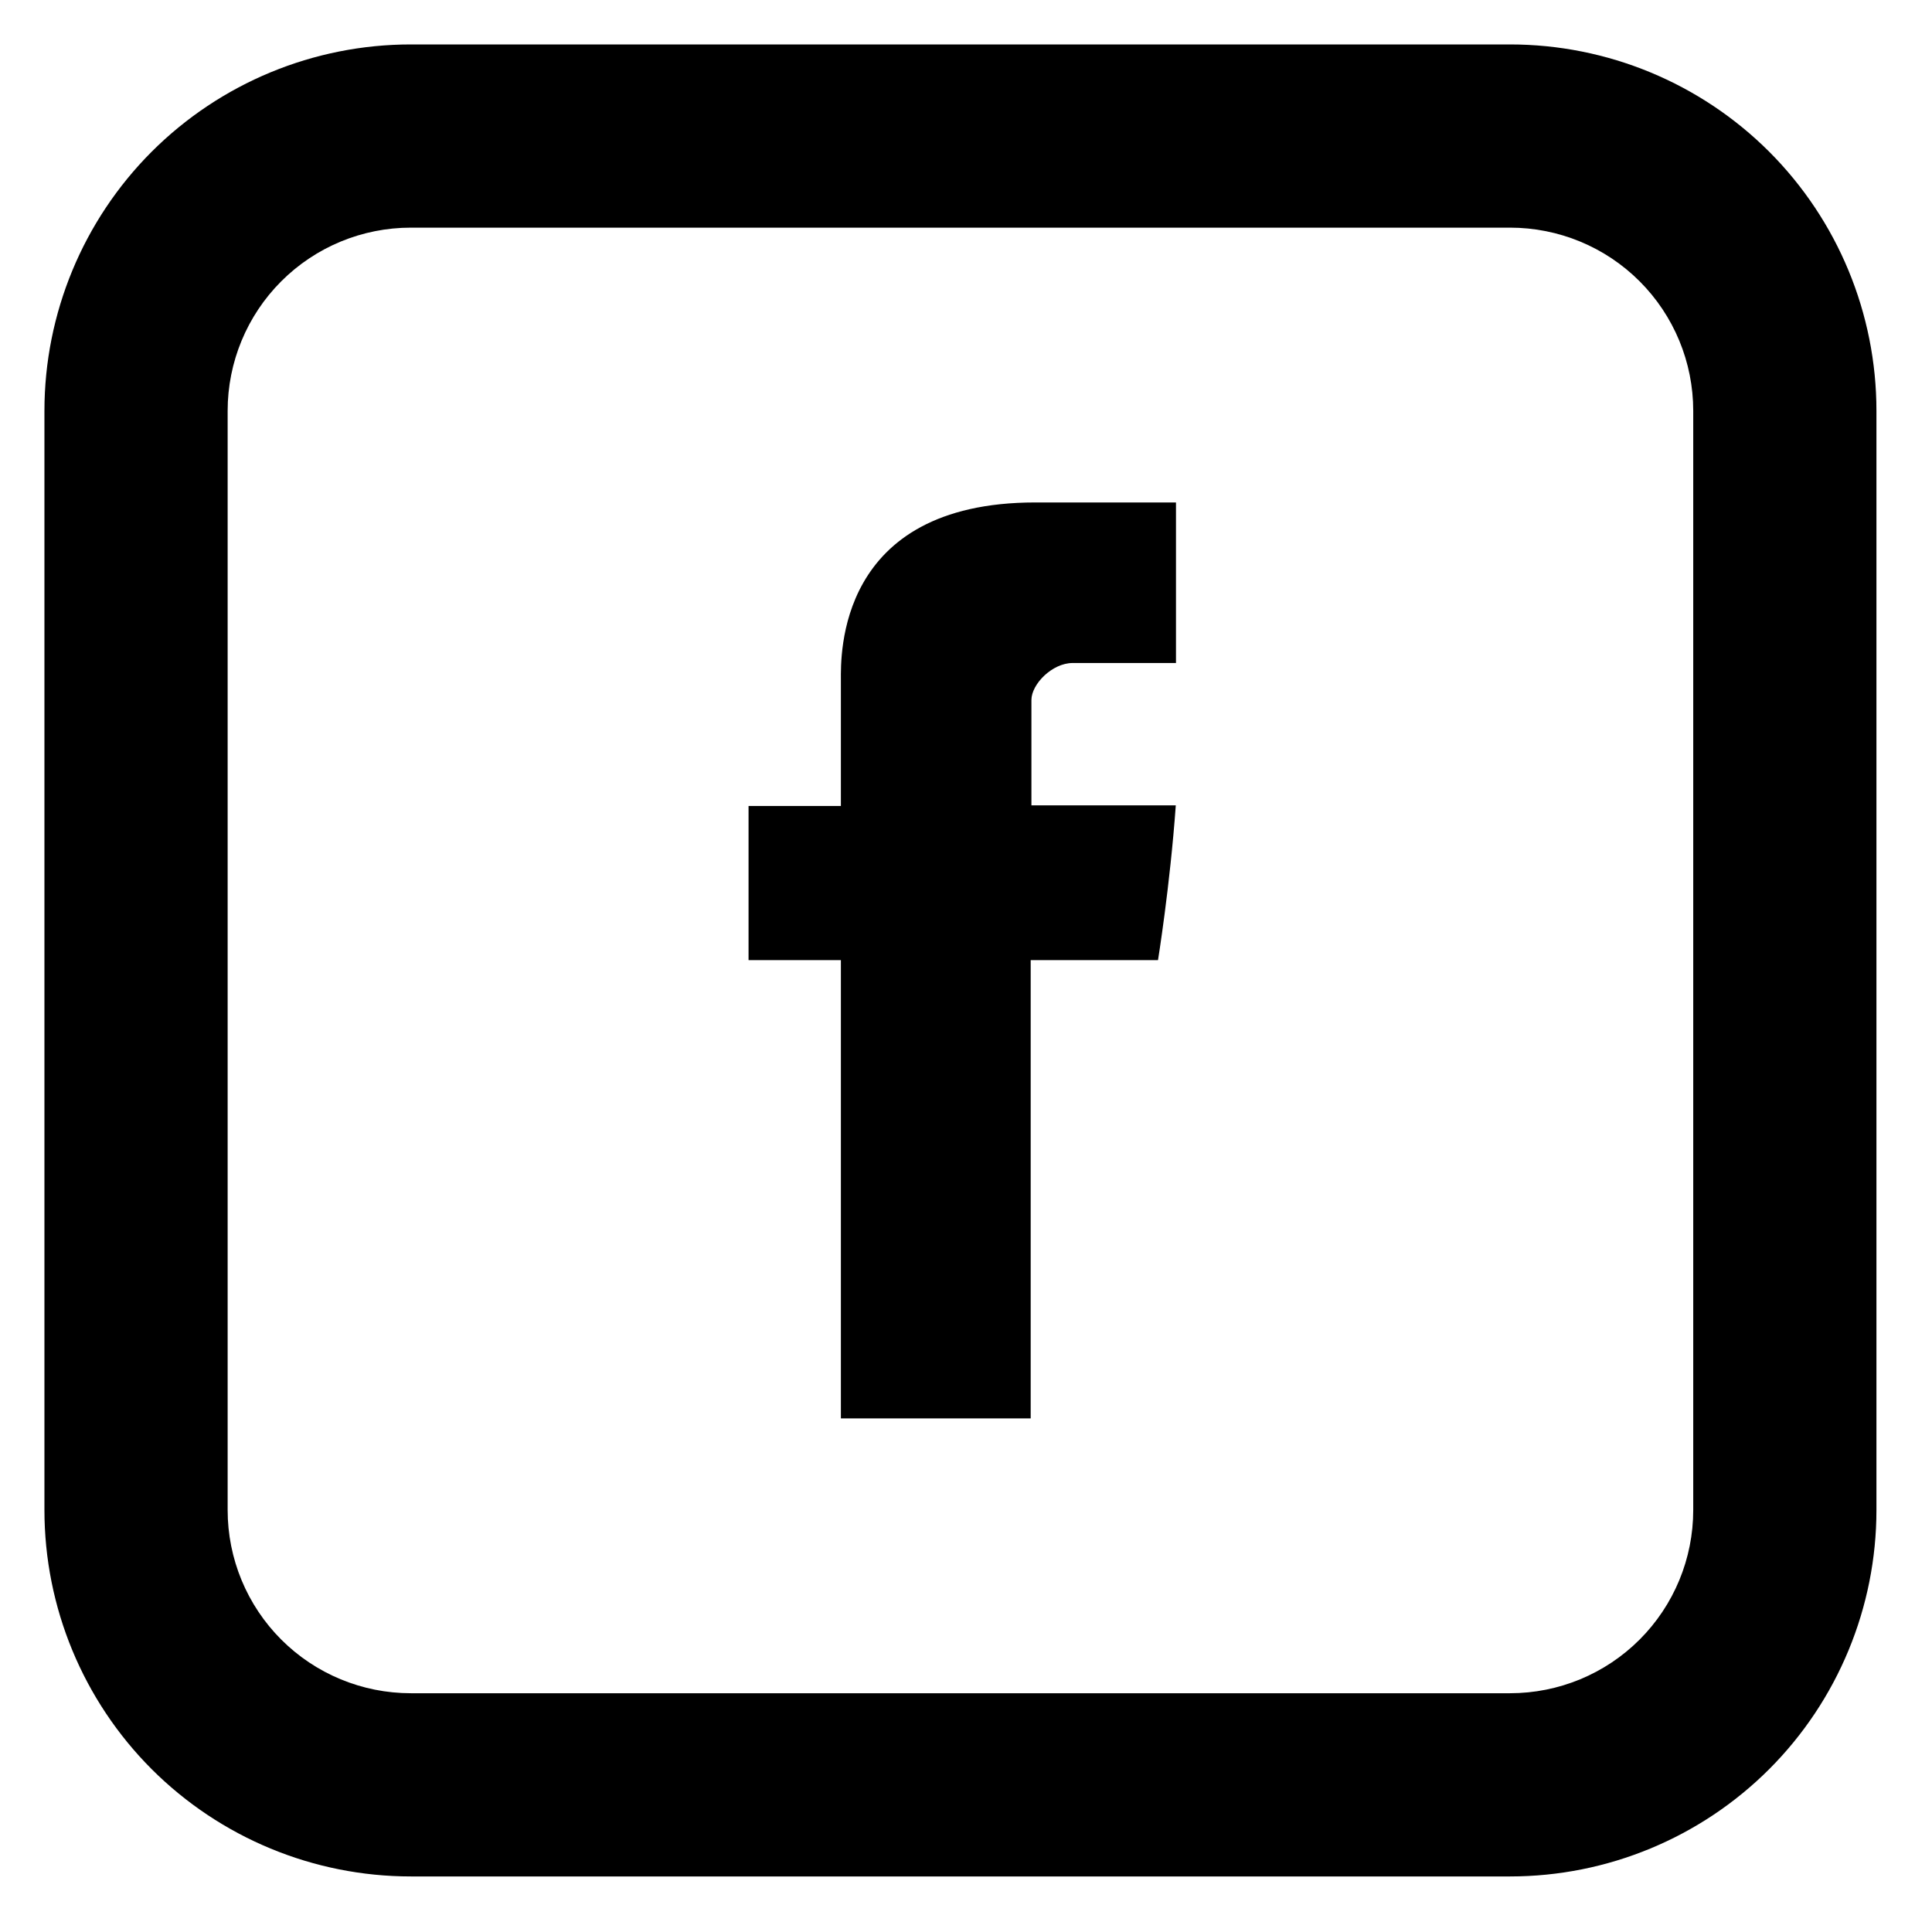 <svg width="29" height="29" viewBox="0 0 29 29" fill="none" xmlns="http://www.w3.org/2000/svg">
<path d="M12.622 10.205V12.098H11.236V14.412H12.622V21.291H15.471V14.412H17.382C17.382 14.412 17.562 13.303 17.649 12.089H15.482V10.507C15.482 10.27 15.793 9.952 16.101 9.952H17.652V7.542H15.541C12.552 7.542 12.622 9.858 12.622 10.205Z" fill="black"/>
<path d="M6.167 3.417C5.437 3.417 4.738 3.706 4.222 4.222C3.706 4.738 3.417 5.437 3.417 6.167V22.666C3.417 23.396 3.706 24.095 4.222 24.611C4.738 25.127 5.437 25.416 6.167 25.416H22.666C23.396 25.416 24.095 25.127 24.611 24.611C25.127 24.095 25.416 23.396 25.416 22.666V6.167C25.416 5.437 25.127 4.738 24.611 4.222C24.095 3.706 23.396 3.417 22.666 3.417H6.167ZM6.167 0.667H22.666C24.125 0.667 25.524 1.246 26.556 2.277C27.587 3.309 28.166 4.708 28.166 6.167V22.666C28.166 24.125 27.587 25.524 26.556 26.556C25.524 27.587 24.125 28.166 22.666 28.166H6.167C4.708 28.166 3.309 27.587 2.277 26.556C1.246 25.524 0.667 24.125 0.667 22.666V6.167C0.667 4.708 1.246 3.309 2.277 2.277C3.309 1.246 4.708 0.667 6.167 0.667V0.667Z" fill="black"/>
</svg>
